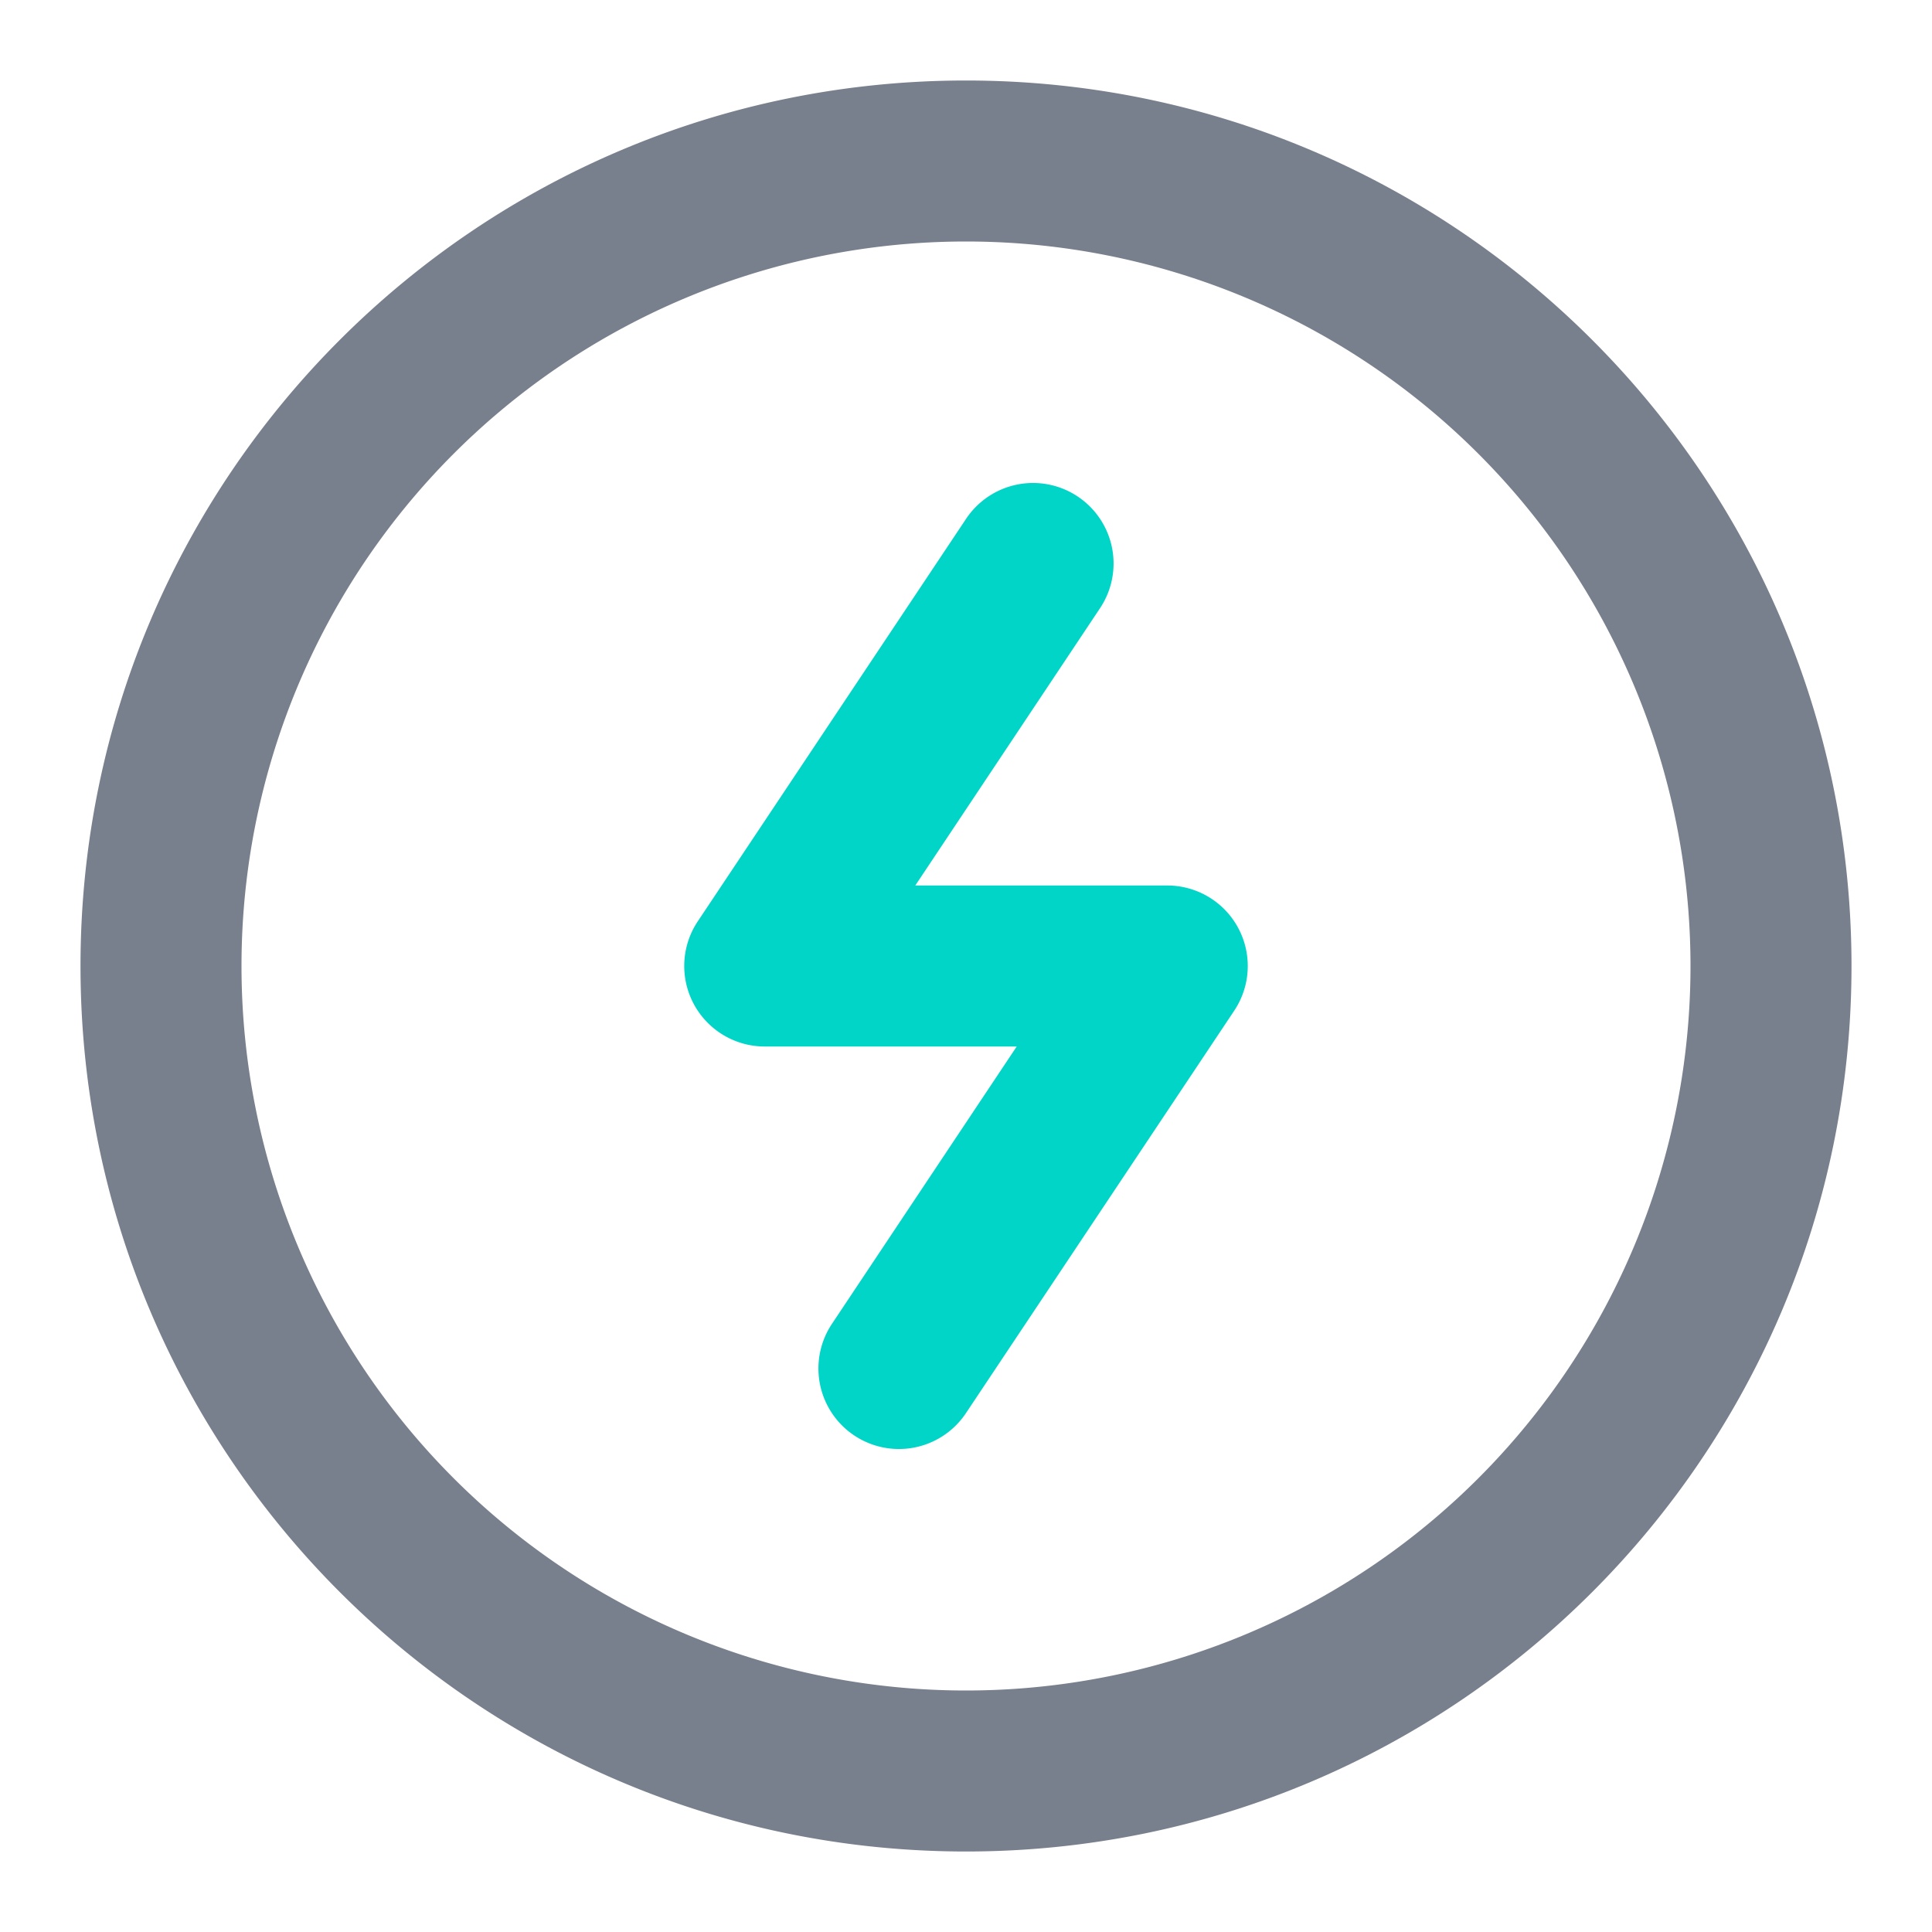 <svg xmlns="http://www.w3.org/2000/svg" width="24" height="24" viewBox="0 0 24 24" class="dui-icon" fill="currentcolor" color="#0C0F0F"><path fill-rule="evenodd" clip-rule="evenodd" d="M12 3a9 9 0 100 18 9 9 0 000-18zM1 12C1 5.925 5.925 1 12 1s11 4.925 11 11-4.925 11-11 11S1 18.075 1 12z" fill="#78808D"></path><path fill-rule="evenodd" clip-rule="evenodd" d="M13.388 6.168a1 1 0 01.277 1.387L11.37 11H14.5a1 1 0 01.832 1.555l-3.333 5a1 1 0 01-1.664-1.11L12.63 13H9.5a1 1 0 01-.832-1.555l3.333-5a1 1 0 011.387-.277z" fill="#00D5C8"></path></svg>